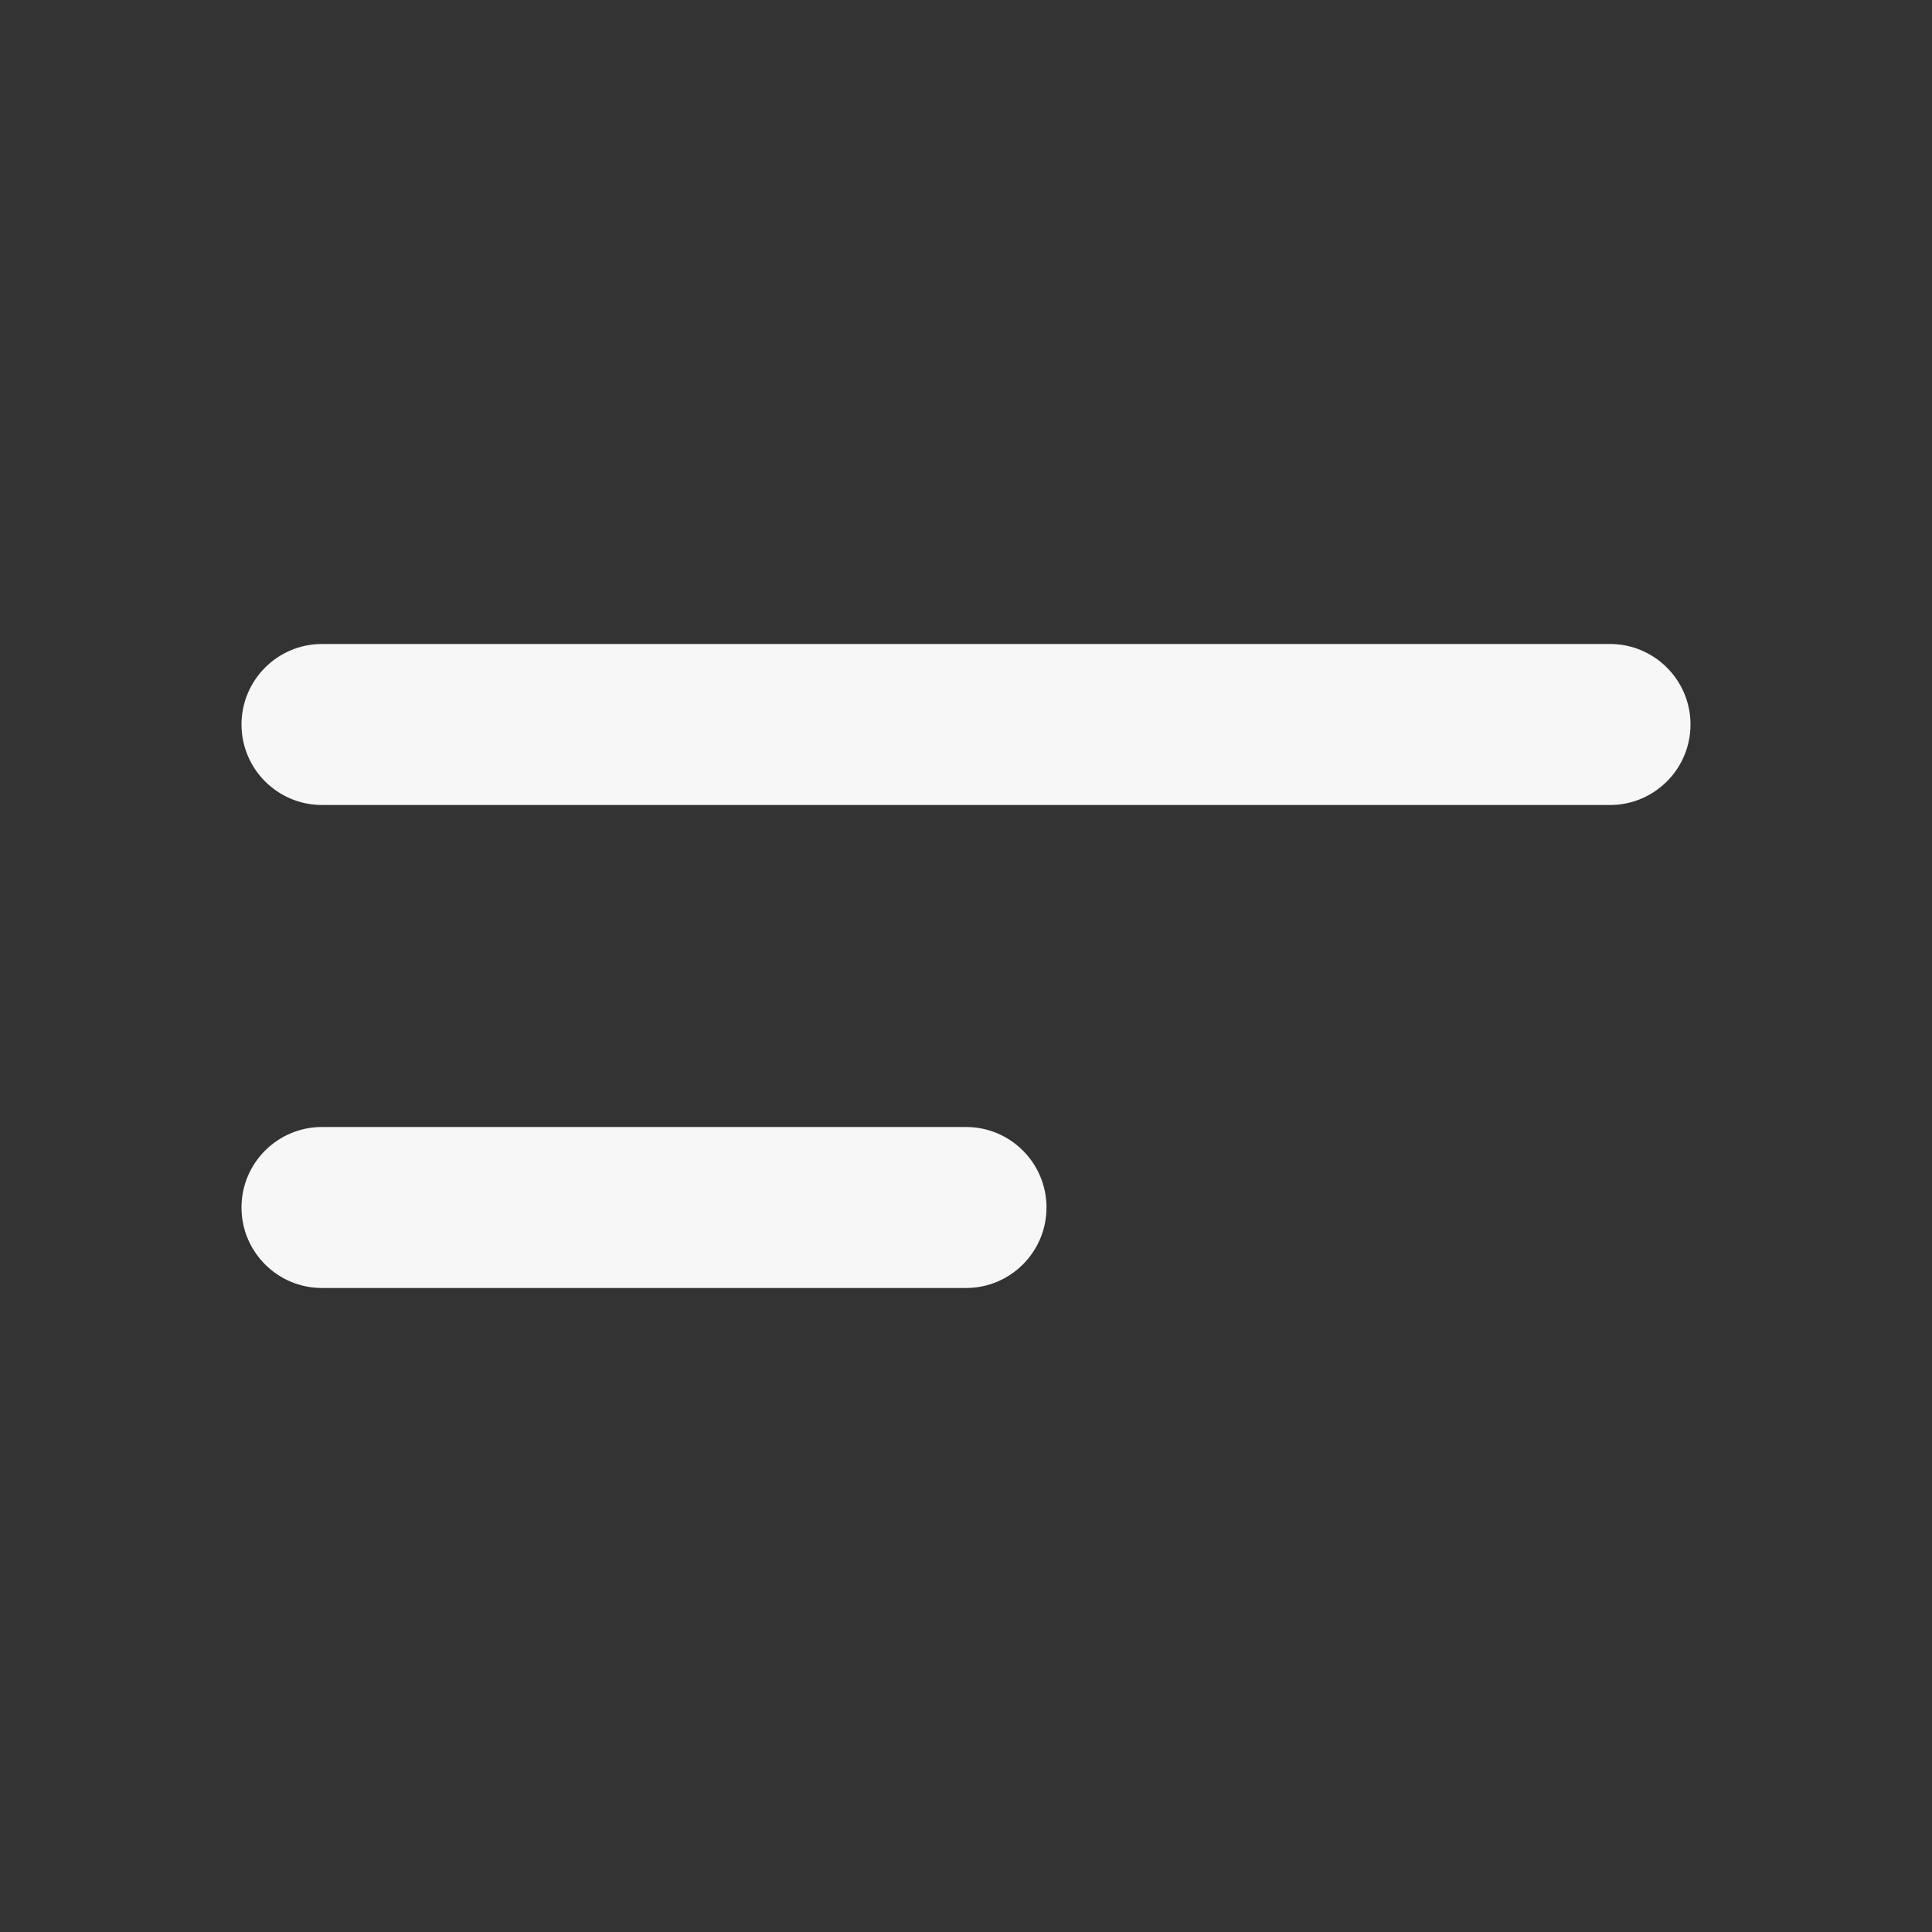 <?xml version="1.0" encoding="UTF-8"?>
<svg width="24px" height="24px" viewBox="0 0 24 24" version="1.1" xmlns="http://www.w3.org/2000/svg" xmlns:xlink="http://www.w3.org/1999/xlink">
    <rect x="0" y="0" width="24" height="24" fill="#333333" stroke="none"/>
    <!-- Generator: Sketch 48 (47235) - http://www.bohemiancoding.com/sketch -->
    <title>icon/menu/normal/white</title>
    <desc>Created with Sketch.</desc>
    <defs></defs>
    <g id="Symbols" stroke="none" stroke-width="1" fill="none" fill-rule="evenodd">
        <g id="icon/menu/normal/white" fill="#F7F7F7" fill-rule="nonzero">
            <g id="Group" transform="translate(4, 8)">
                <path d="M0,8 C-0.552,8 -1,7.552 -1,7 C-1,6.448 -0.552,6 0,6 L8,6 C8.552,6 9,6.448 9,7 C9,7.552 8.552,8 8,8 L0,8 Z" id="Line"></path>
                <path d="M0,2 C-0.552,2 -1,1.552 -1,1 C-1,0.448 -0.552,-9.49494344e-16 0,-8.8817842e-16 L16,8.8817842e-16 C16.552,9.49494344e-16 17,0.448 17,1 C17,1.552 16.552,2 16,2 L0,2 Z" id="Line"></path>
            </g>
        </g>
    </g>
</svg>